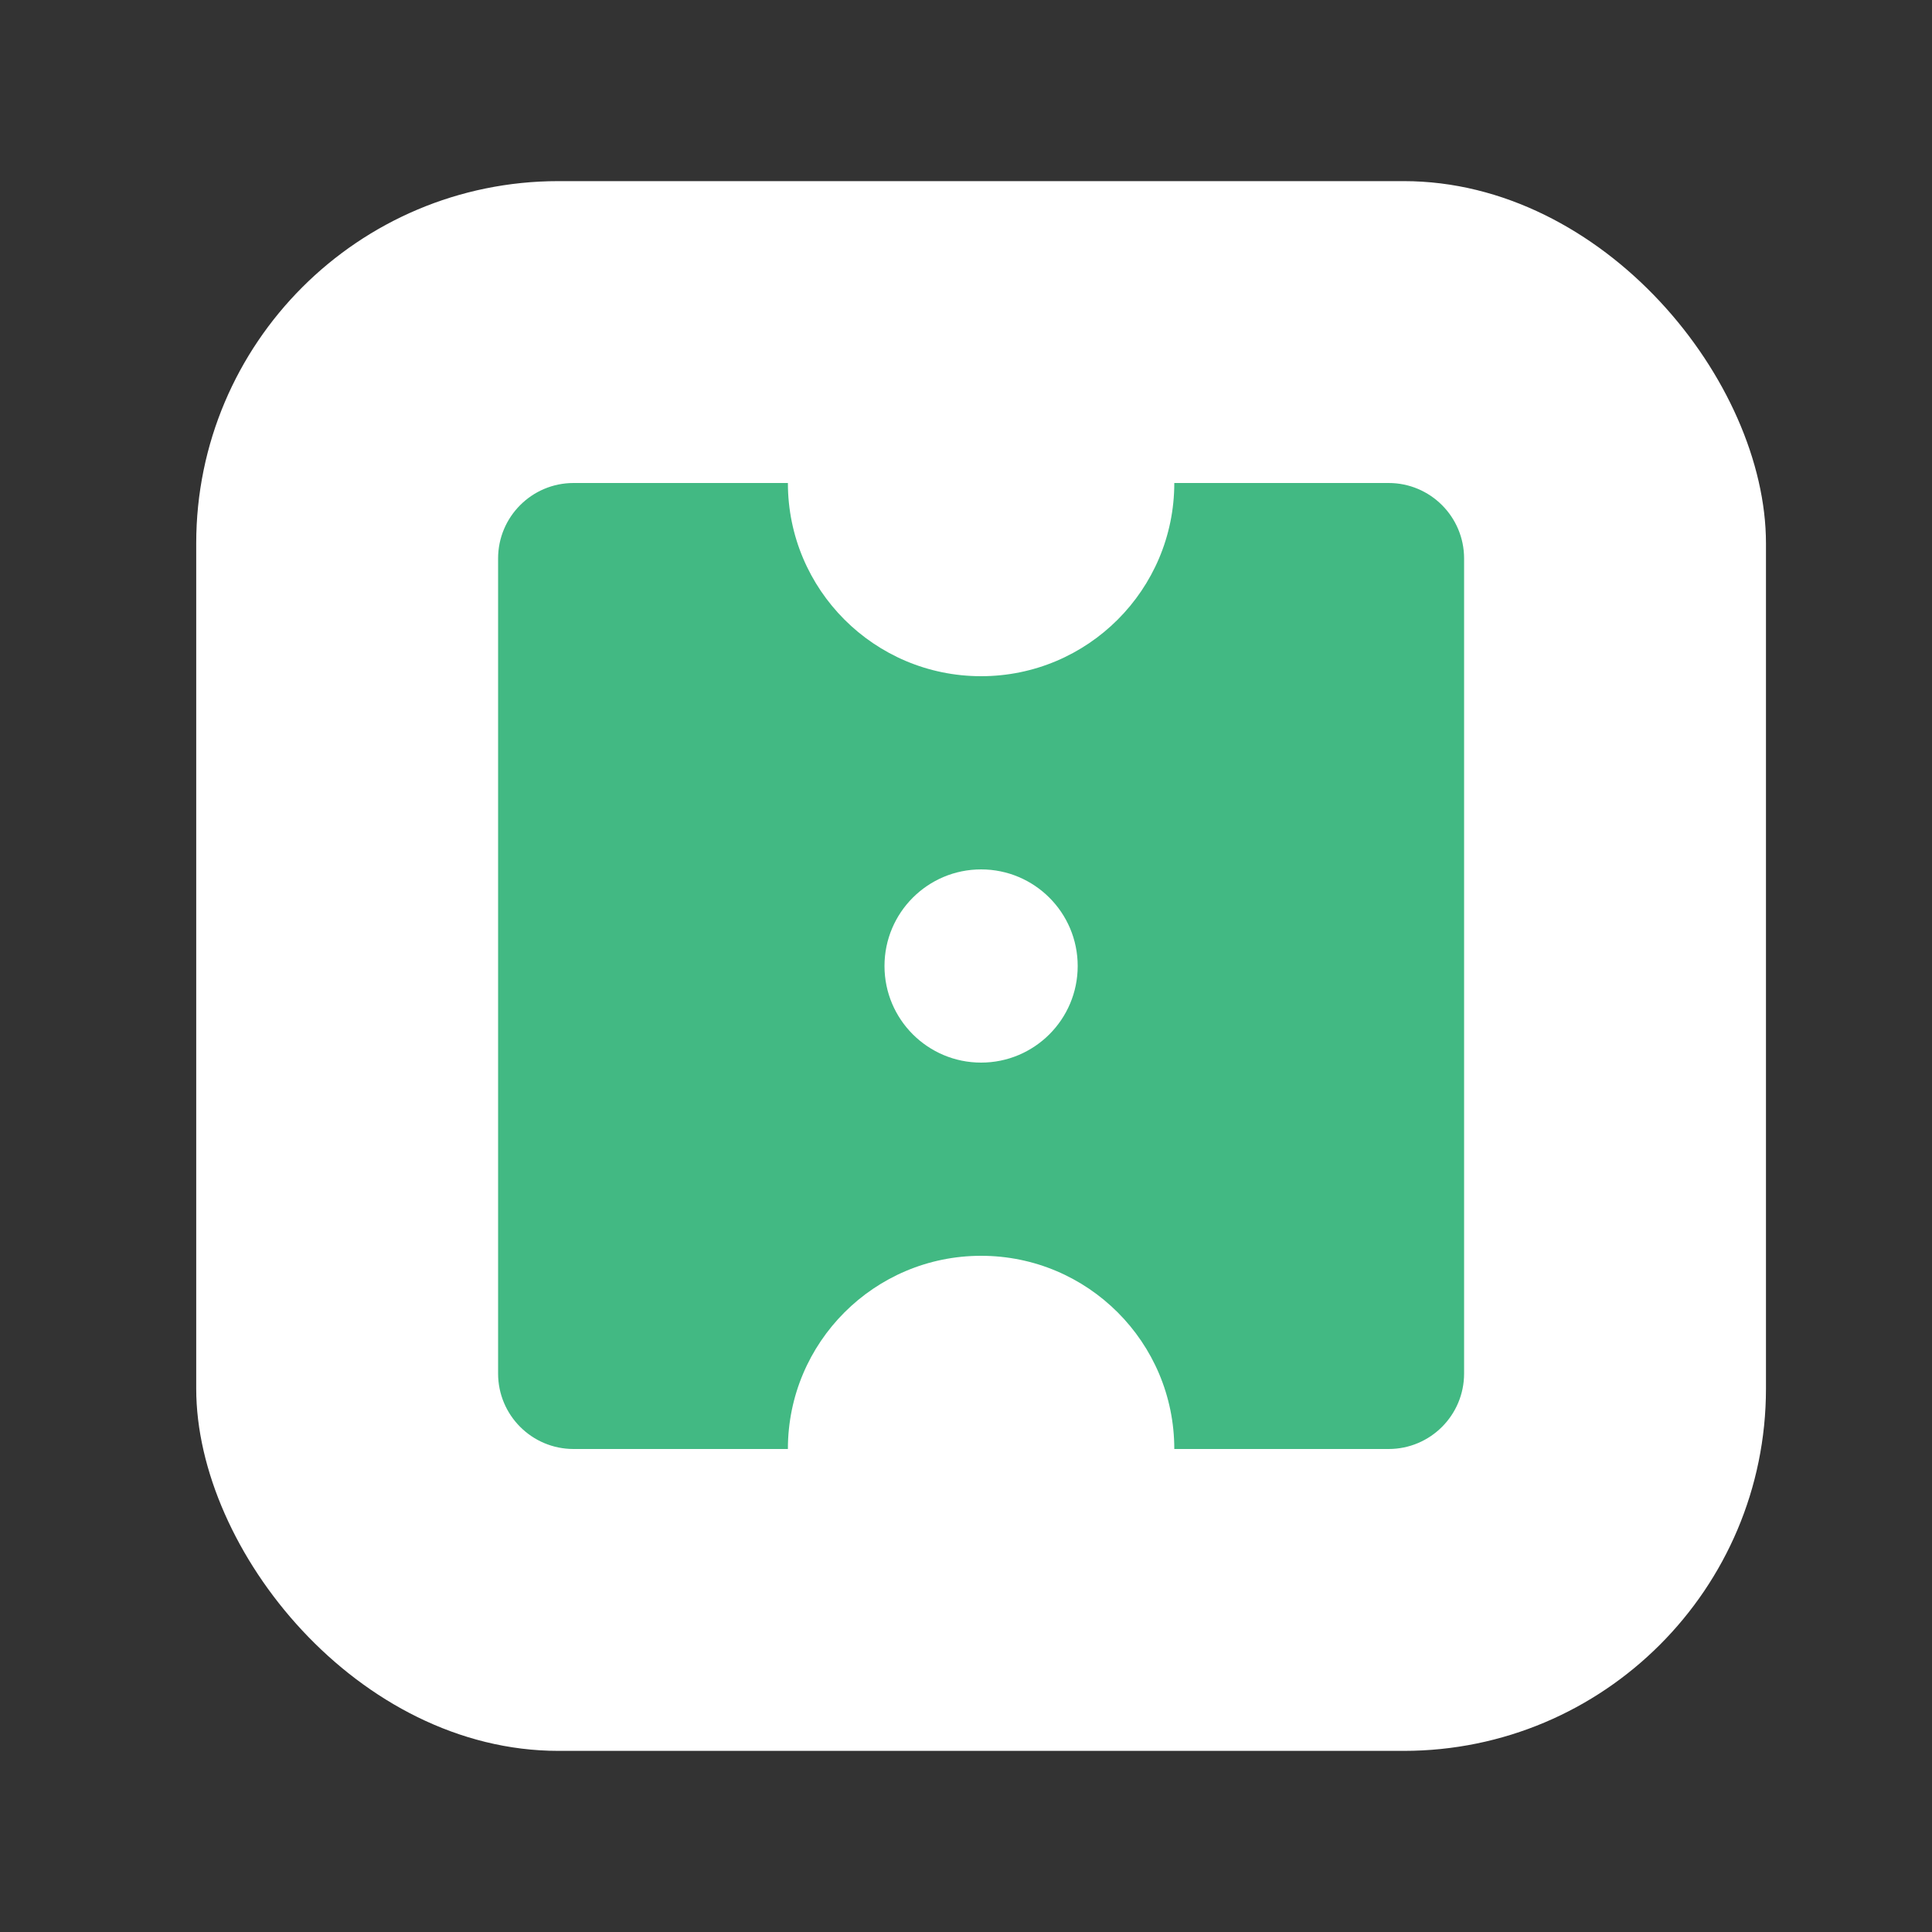 <svg width="256" height="256" viewBox="0 0 256 256" fill="none" xmlns="http://www.w3.org/2000/svg">
<rect x="0" y="0" width="256" height="256" fill="#333333" stroke="none"/>
<rect x="26" y="24" width="208" height="208" rx="48" fill="white"/>
<path fill-rule="evenodd" clip-rule="evenodd" d="M130 89.6C144.138 89.6 155.6 78.138 155.6 64L184 64C189.523 64 194 68.477 194 74V182C194 187.523 189.523 192 184 192L155.6 192C155.6 177.861 144.138 166.4 130 166.4C115.861 166.4 104.4 177.861 104.4 192L76 192C70.477 192 66 187.523 66 182V74C66 68.477 70.477 64 76 64L104.4 64C104.4 78.138 115.861 89.6 130 89.6ZM130 140.8C137.069 140.8 142.8 135.069 142.8 128C142.8 120.931 137.069 115.2 130 115.2C122.931 115.2 117.2 120.931 117.2 128C117.2 135.069 122.931 140.8 130 140.8Z" fill="#42B983"/>
</svg>
